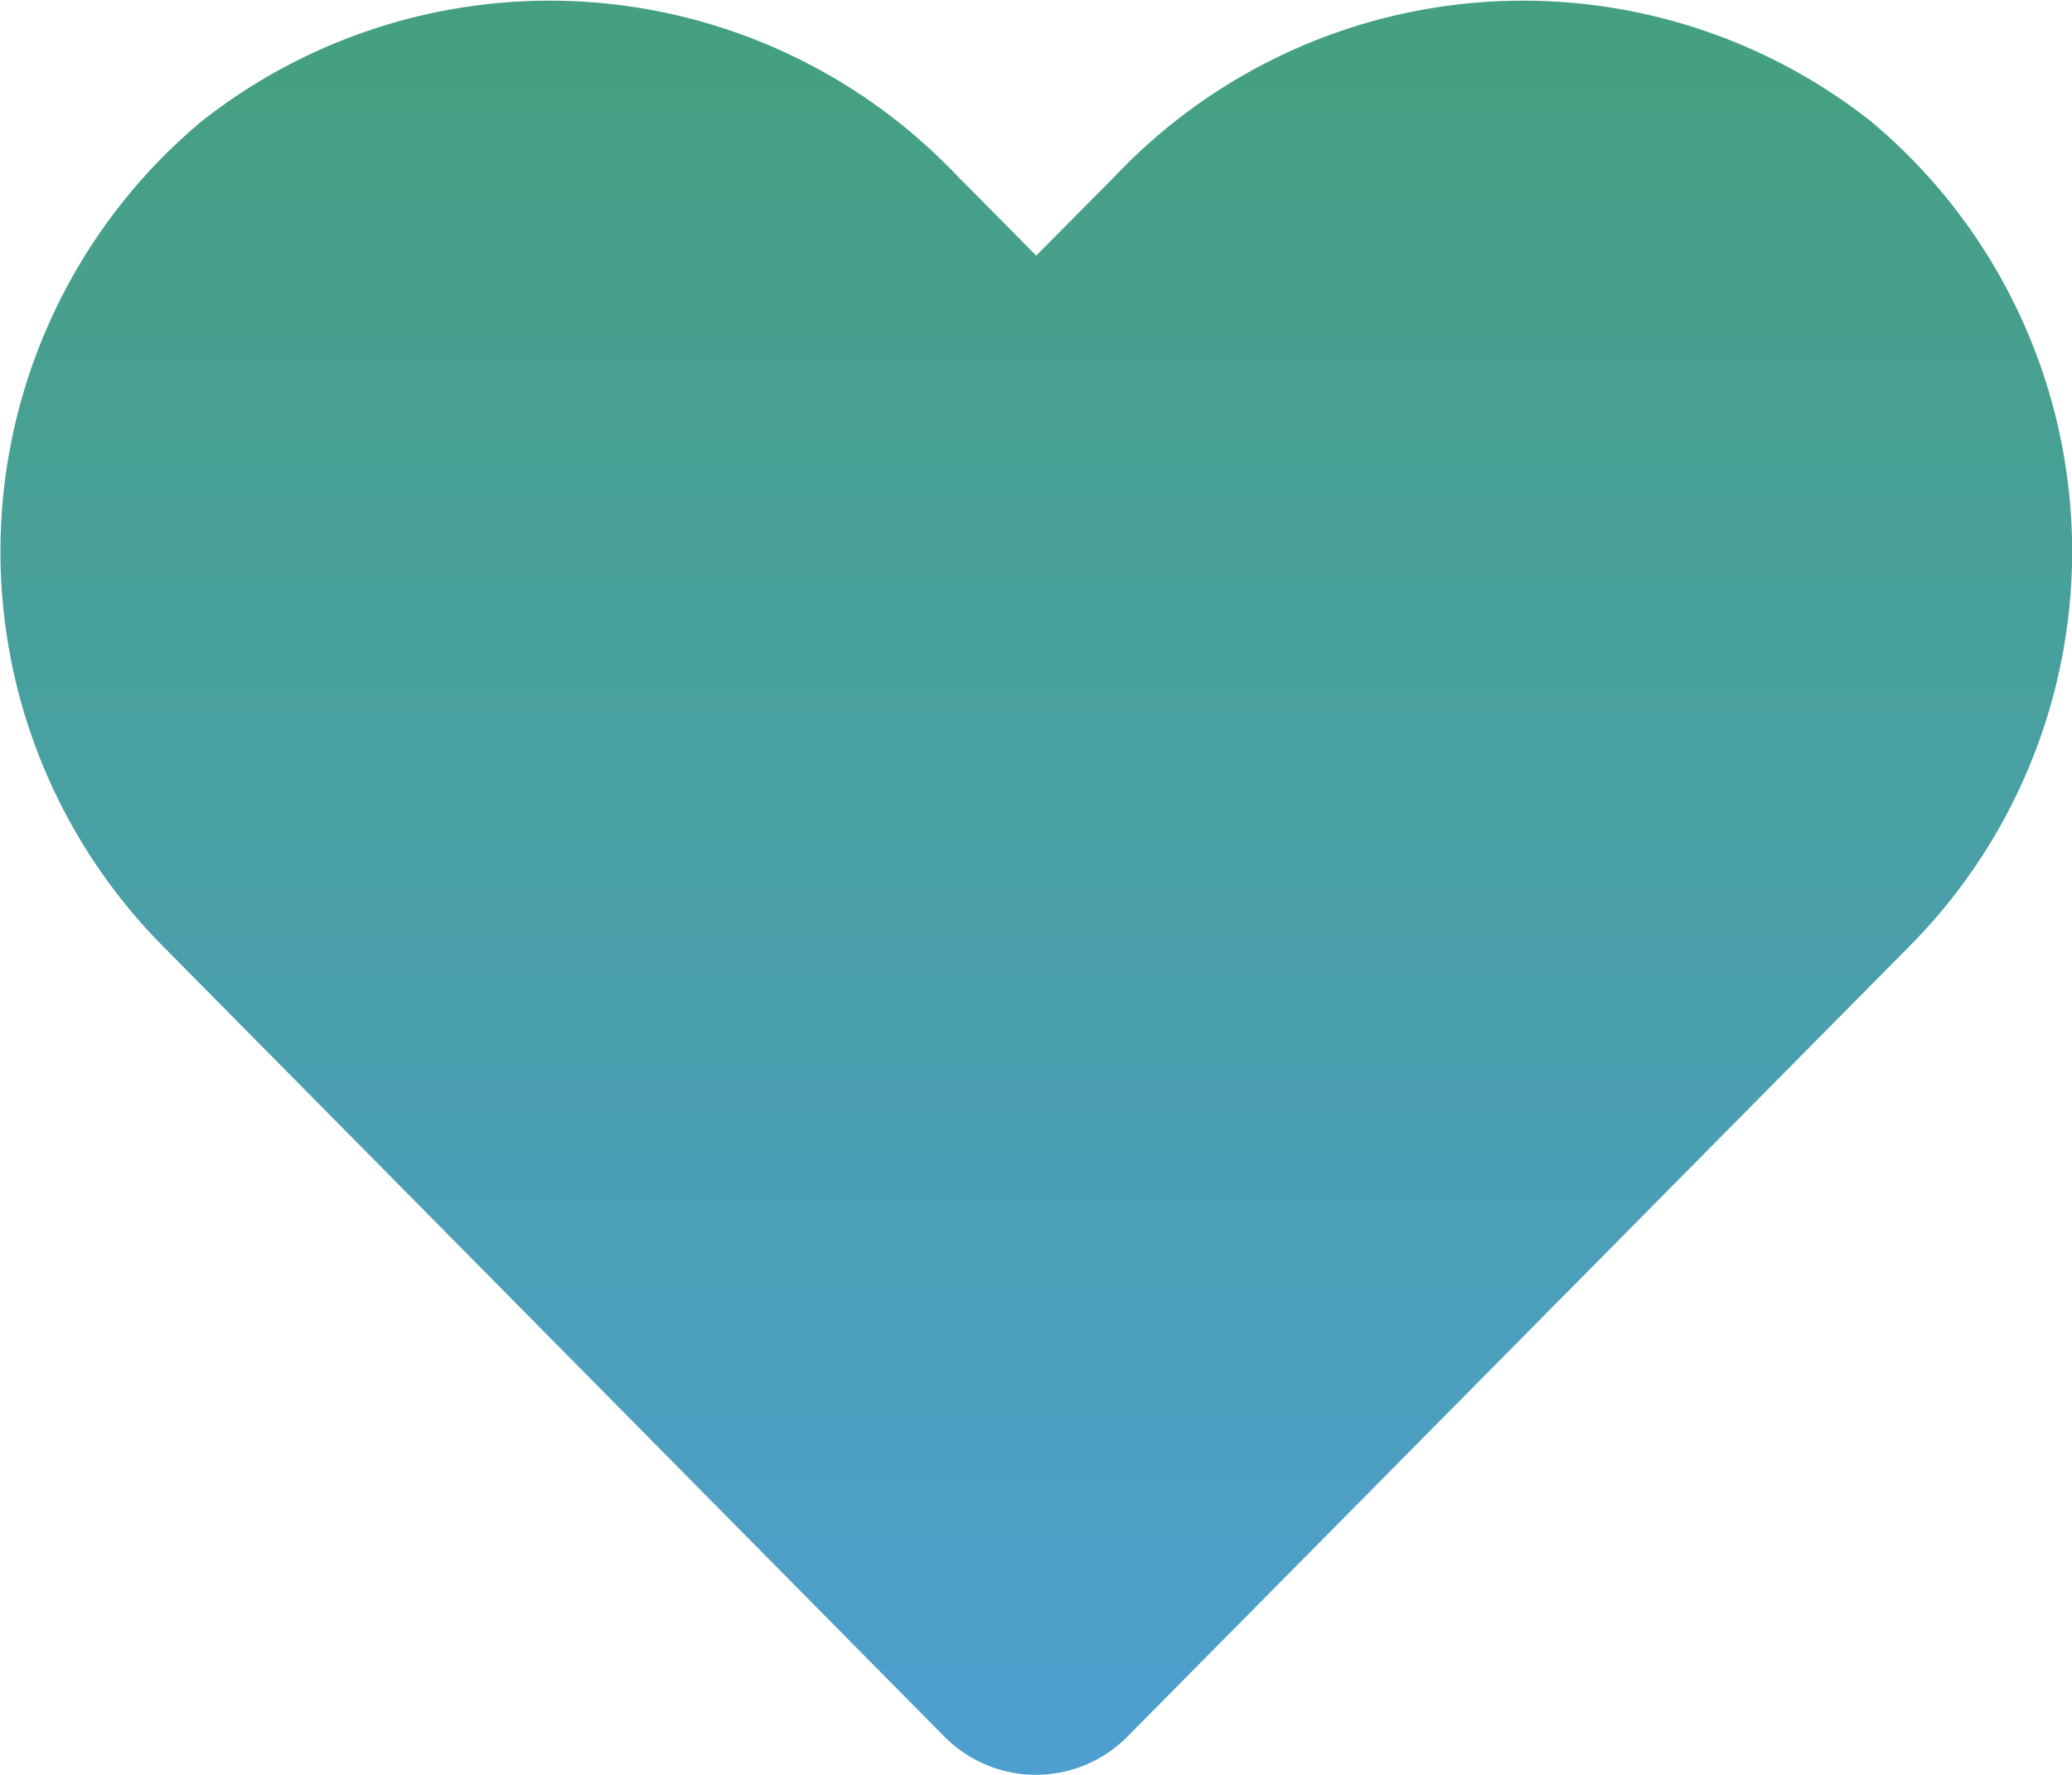 <svg xmlns="http://www.w3.org/2000/svg" xmlns:xlink="http://www.w3.org/1999/xlink" width="20.037" height="17.166" viewBox="0 0 20.037 17.166">
  <defs>
    <linearGradient id="linear-gradient" x1="0.5" x2="0.5" y2="1" gradientUnits="objectBoundingBox">
      <stop offset="0" stop-color="#45a080"/>
      <stop offset="1" stop-color="#4e9fcf"/>
    </linearGradient>
  </defs>
  <path id="Icon_awesome-heart" data-name="Icon awesome-heart" d="M18.091,3.421a5.434,5.434,0,0,0-7.3.521l-.771.778-.771-.778a5.434,5.434,0,0,0-7.3-.521,5.423,5.423,0,0,0-.387,7.966L9.13,19.043a1.245,1.245,0,0,0,1.773,0l7.573-7.655a5.42,5.42,0,0,0-.384-7.966Z" transform="translate(0.001 -2.248)" fill="url(#linear-gradient)" style="mix-blend-mode: multiply;isolation: isolate"/>
</svg>
